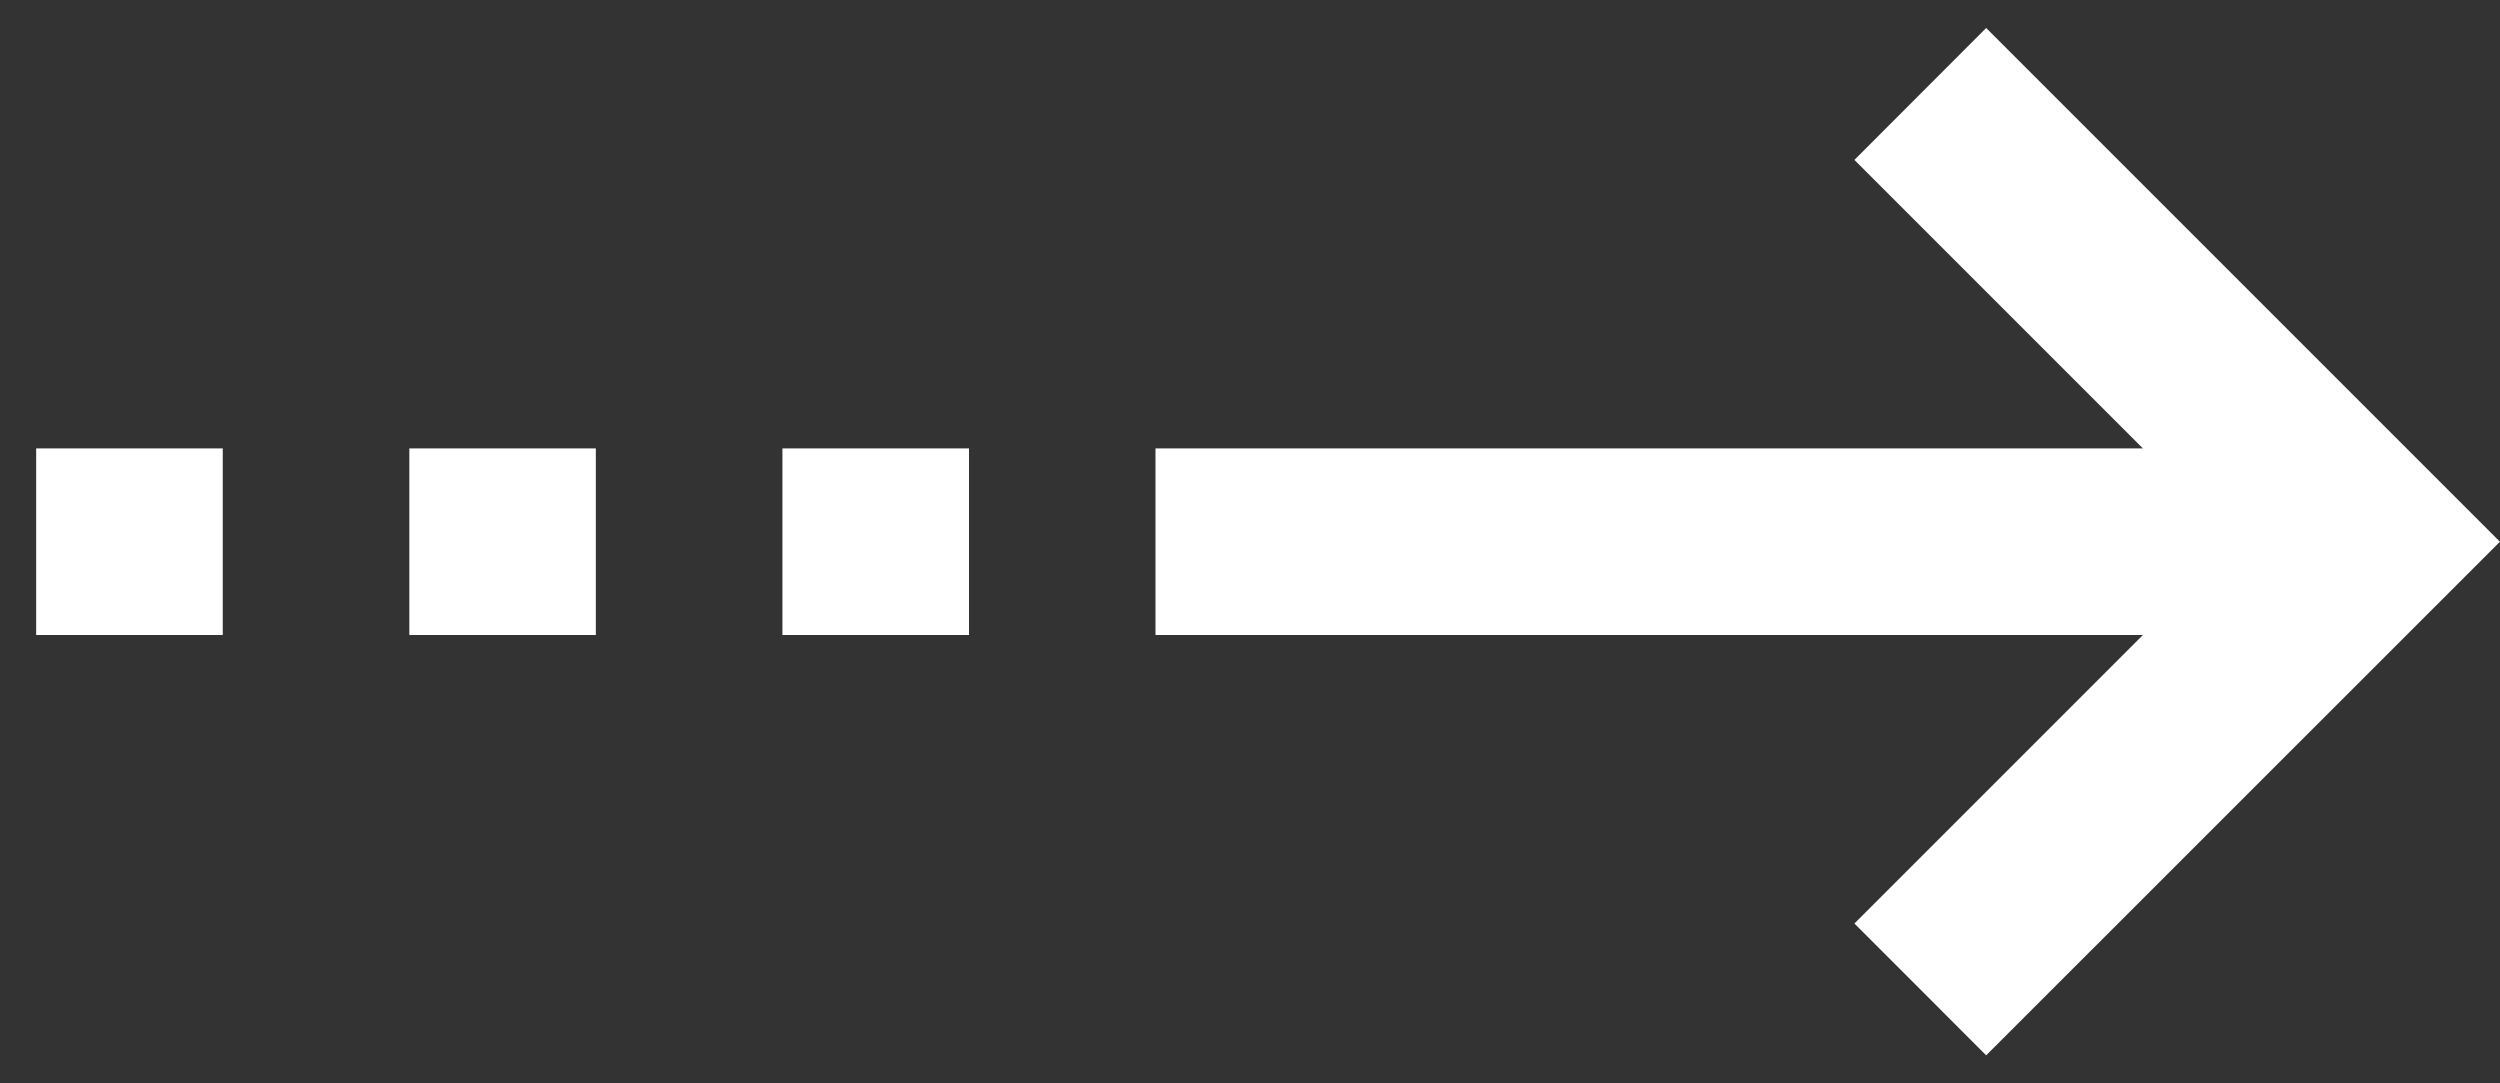 <svg xmlns="http://www.w3.org/2000/svg" width="30" height="13" viewBox="0 0 30 13">
  <rect x="0" y="0" width="30" height="13" fill="#333333" stroke="none"/>
  <g id="그룹_151" data-name="그룹 151" transform="translate(-1726 -883)">
    <g id="사각형_472" data-name="사각형 472" transform="translate(1726 883)" fill="#fff" stroke="#707070" stroke-width="1" opacity="0">
      <rect width="30" height="13" stroke="none"/>
      <rect x="0.5" y="0.5" width="29" height="12" fill="none"/>
    </g>
    <path id="합치기_8" data-name="합치기 8" d="M21.819,10.746l3.462-3.462H13.432V5.045H25.281L21.819,1.583,23.4,0l6.165,6.165L23.4,12.328ZM8.955,7.284V5.045h2.239V7.284Zm-4.477,0V5.045H6.716V7.284ZM0,7.284V5.045H2.239V7.284Z" transform="translate(1726.434 883.336)" fill="#fff"/>
  </g>
</svg>

